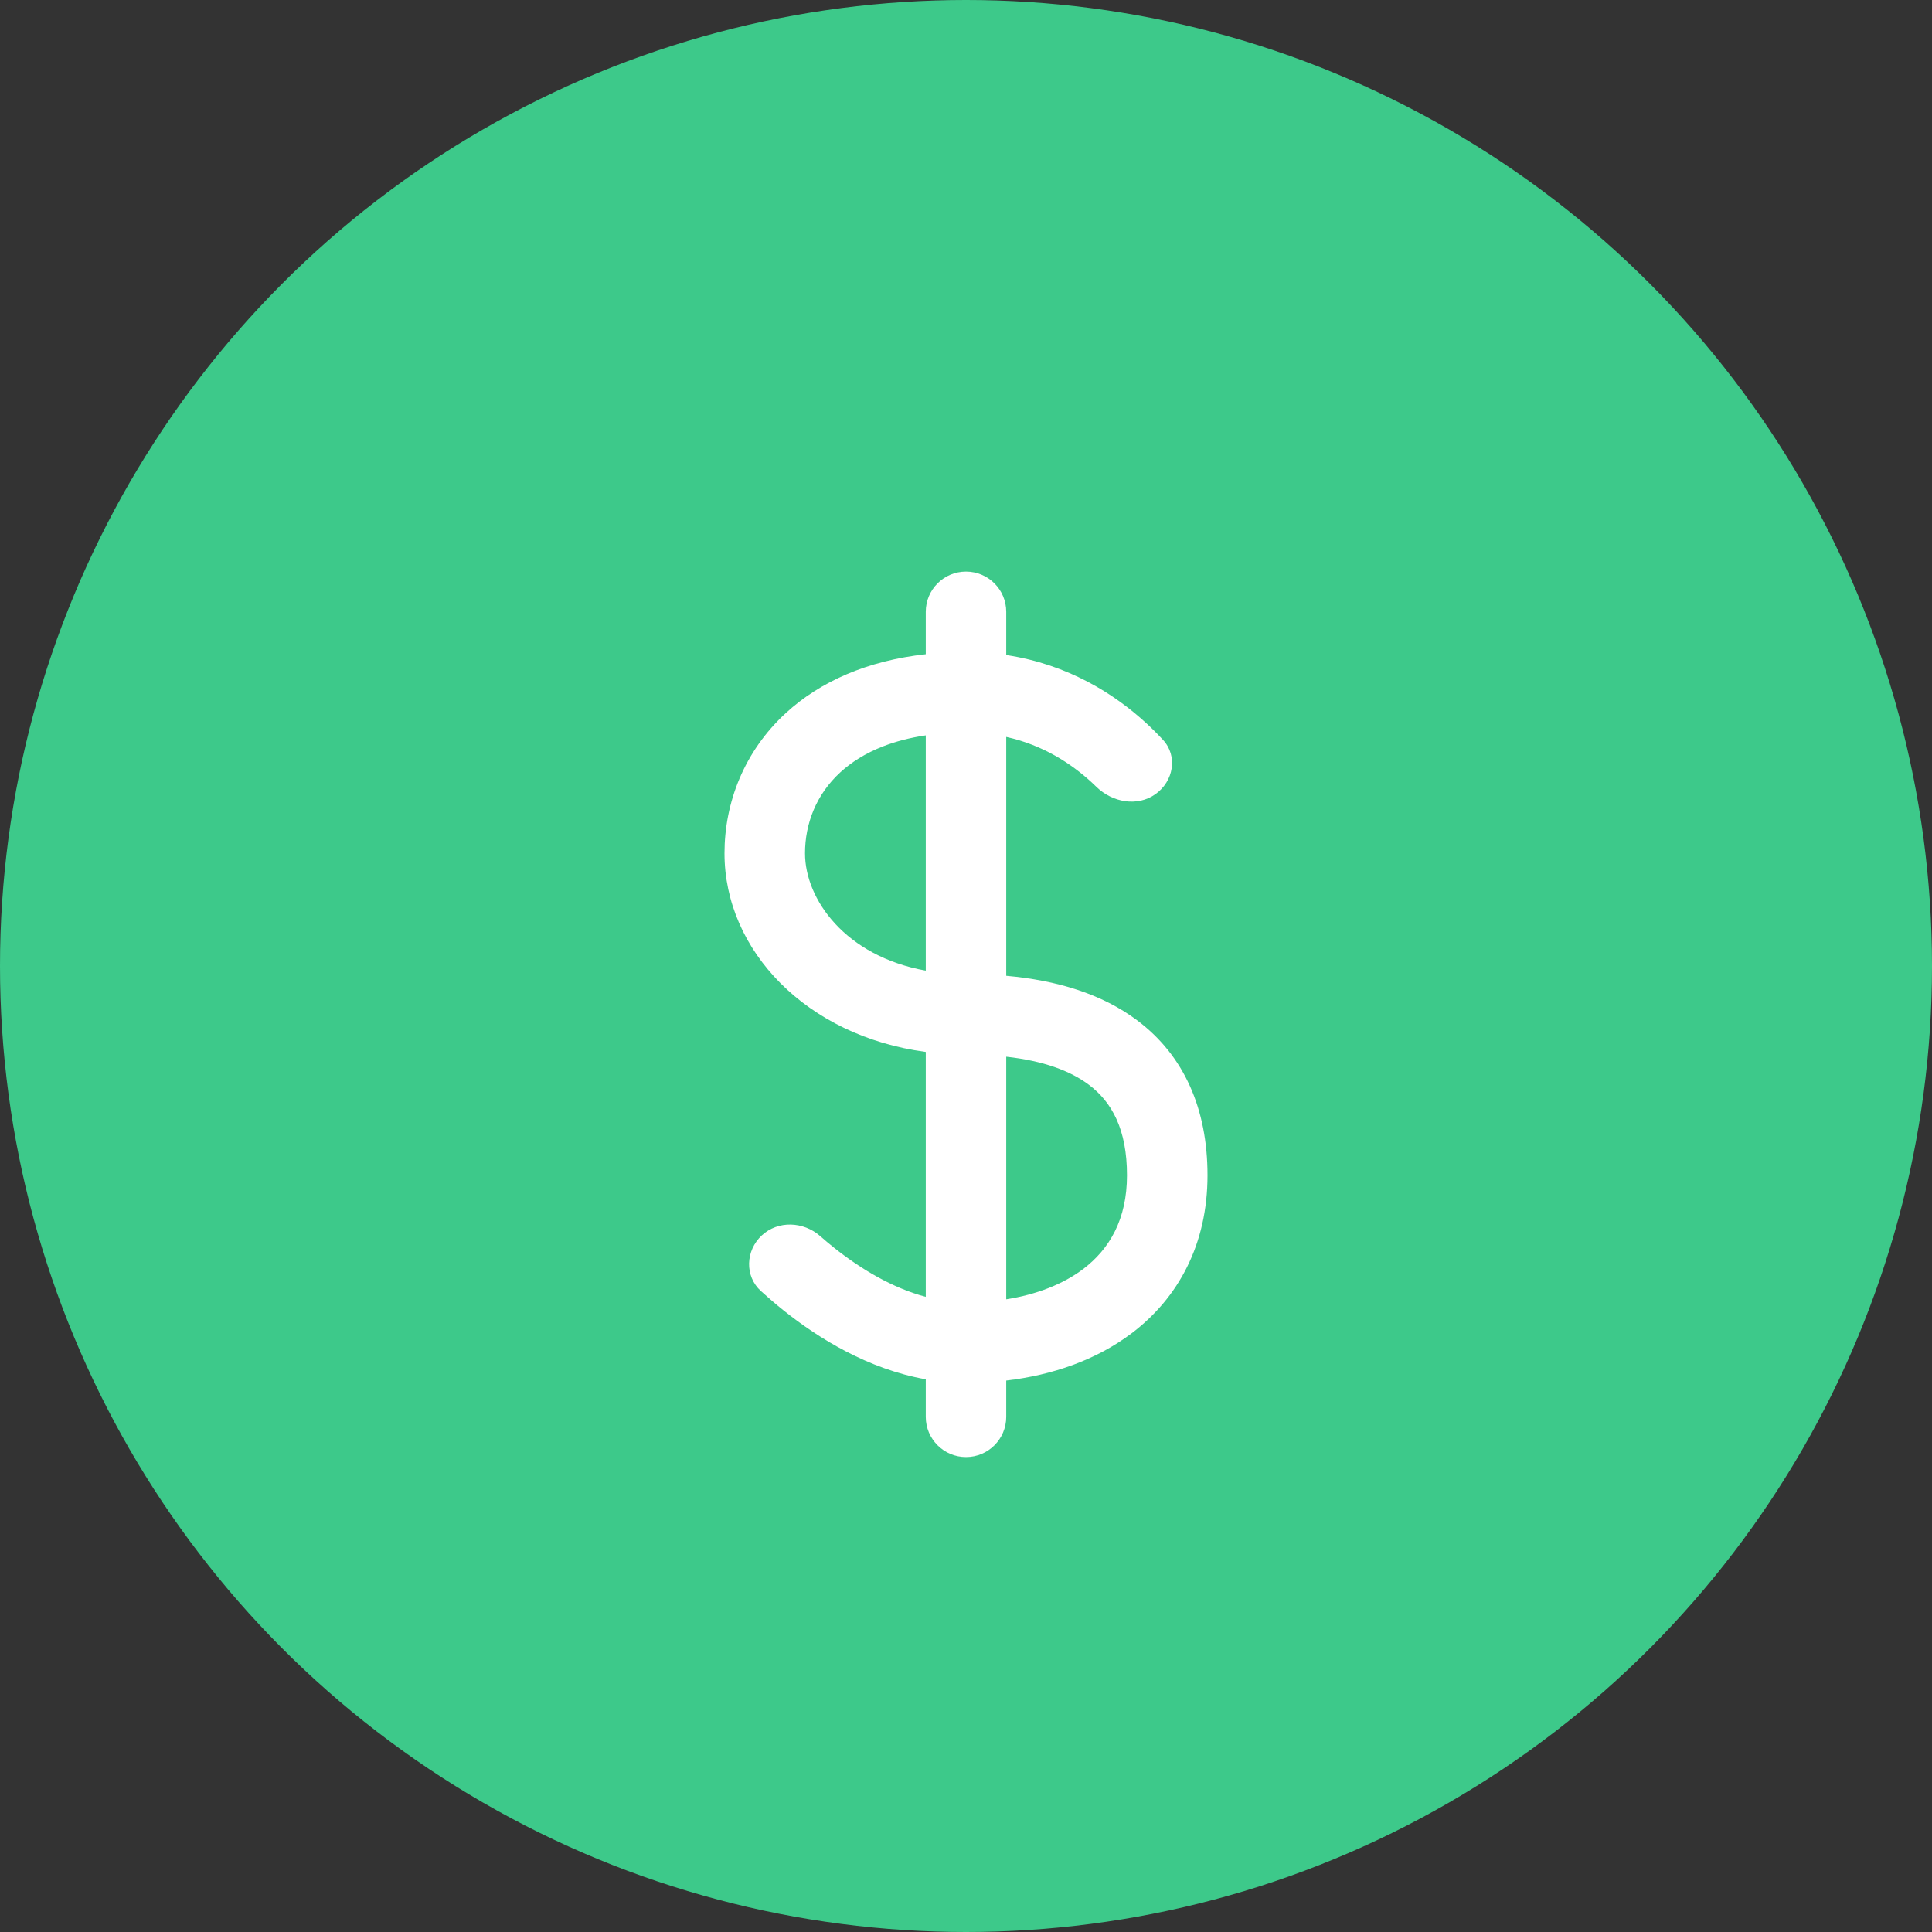 <svg width="40" height="40" viewBox="0 0 40 40" fill="none" xmlns="http://www.w3.org/2000/svg">
<rect x="0" y="0" width="40" height="40" fill="#333333" stroke="none"/>
<circle cx="20" cy="20" r="20" fill="#3DC98A"/>
<path d="M20 11.834C20.46 11.834 20.833 12.207 20.833 12.667V13.562C22.114 13.755 23.074 14.369 23.729 14.97C23.856 15.087 23.972 15.203 24.077 15.317C24.391 15.654 24.297 16.178 23.921 16.443C23.545 16.709 23.029 16.612 22.7 16.291C22.668 16.26 22.635 16.229 22.602 16.198C22.174 15.806 21.592 15.425 20.833 15.257V16.328V20.203C21.873 20.295 22.811 20.575 23.545 21.126C24.514 21.853 25 22.956 25 24.334C25 25.76 24.398 26.873 23.427 27.606C22.694 28.159 21.787 28.471 20.833 28.583V29.334C20.833 29.794 20.46 30.167 20 30.167C19.54 30.167 19.167 29.794 19.167 29.334V28.557C17.969 28.344 16.95 27.71 16.227 27.134C16.057 26.998 15.899 26.862 15.755 26.731C15.414 26.422 15.435 25.892 15.772 25.578C16.109 25.265 16.634 25.288 16.98 25.591C17.07 25.67 17.165 25.751 17.266 25.831C17.817 26.27 18.47 26.664 19.167 26.85L19.167 21.779C16.7 21.451 15 19.682 15 17.667C15 16.618 15.406 15.556 16.271 14.762C16.982 14.11 17.955 13.679 19.167 13.545V12.667C19.167 12.207 19.54 11.834 20 11.834ZM18.284 15.452C17.914 15.596 17.622 15.784 17.398 15.99C16.901 16.446 16.667 17.05 16.667 17.667C16.667 18.619 17.502 19.797 19.167 20.096L19.167 15.755V15.225C18.832 15.274 18.539 15.353 18.284 15.452ZM20.833 26.901C21.469 26.801 22.014 26.584 22.423 26.276C22.974 25.86 23.333 25.241 23.333 24.334C23.333 23.378 23.018 22.815 22.544 22.459C22.158 22.168 21.594 21.962 20.833 21.878L20.833 26.901Z" fill="white"/>
</svg>
